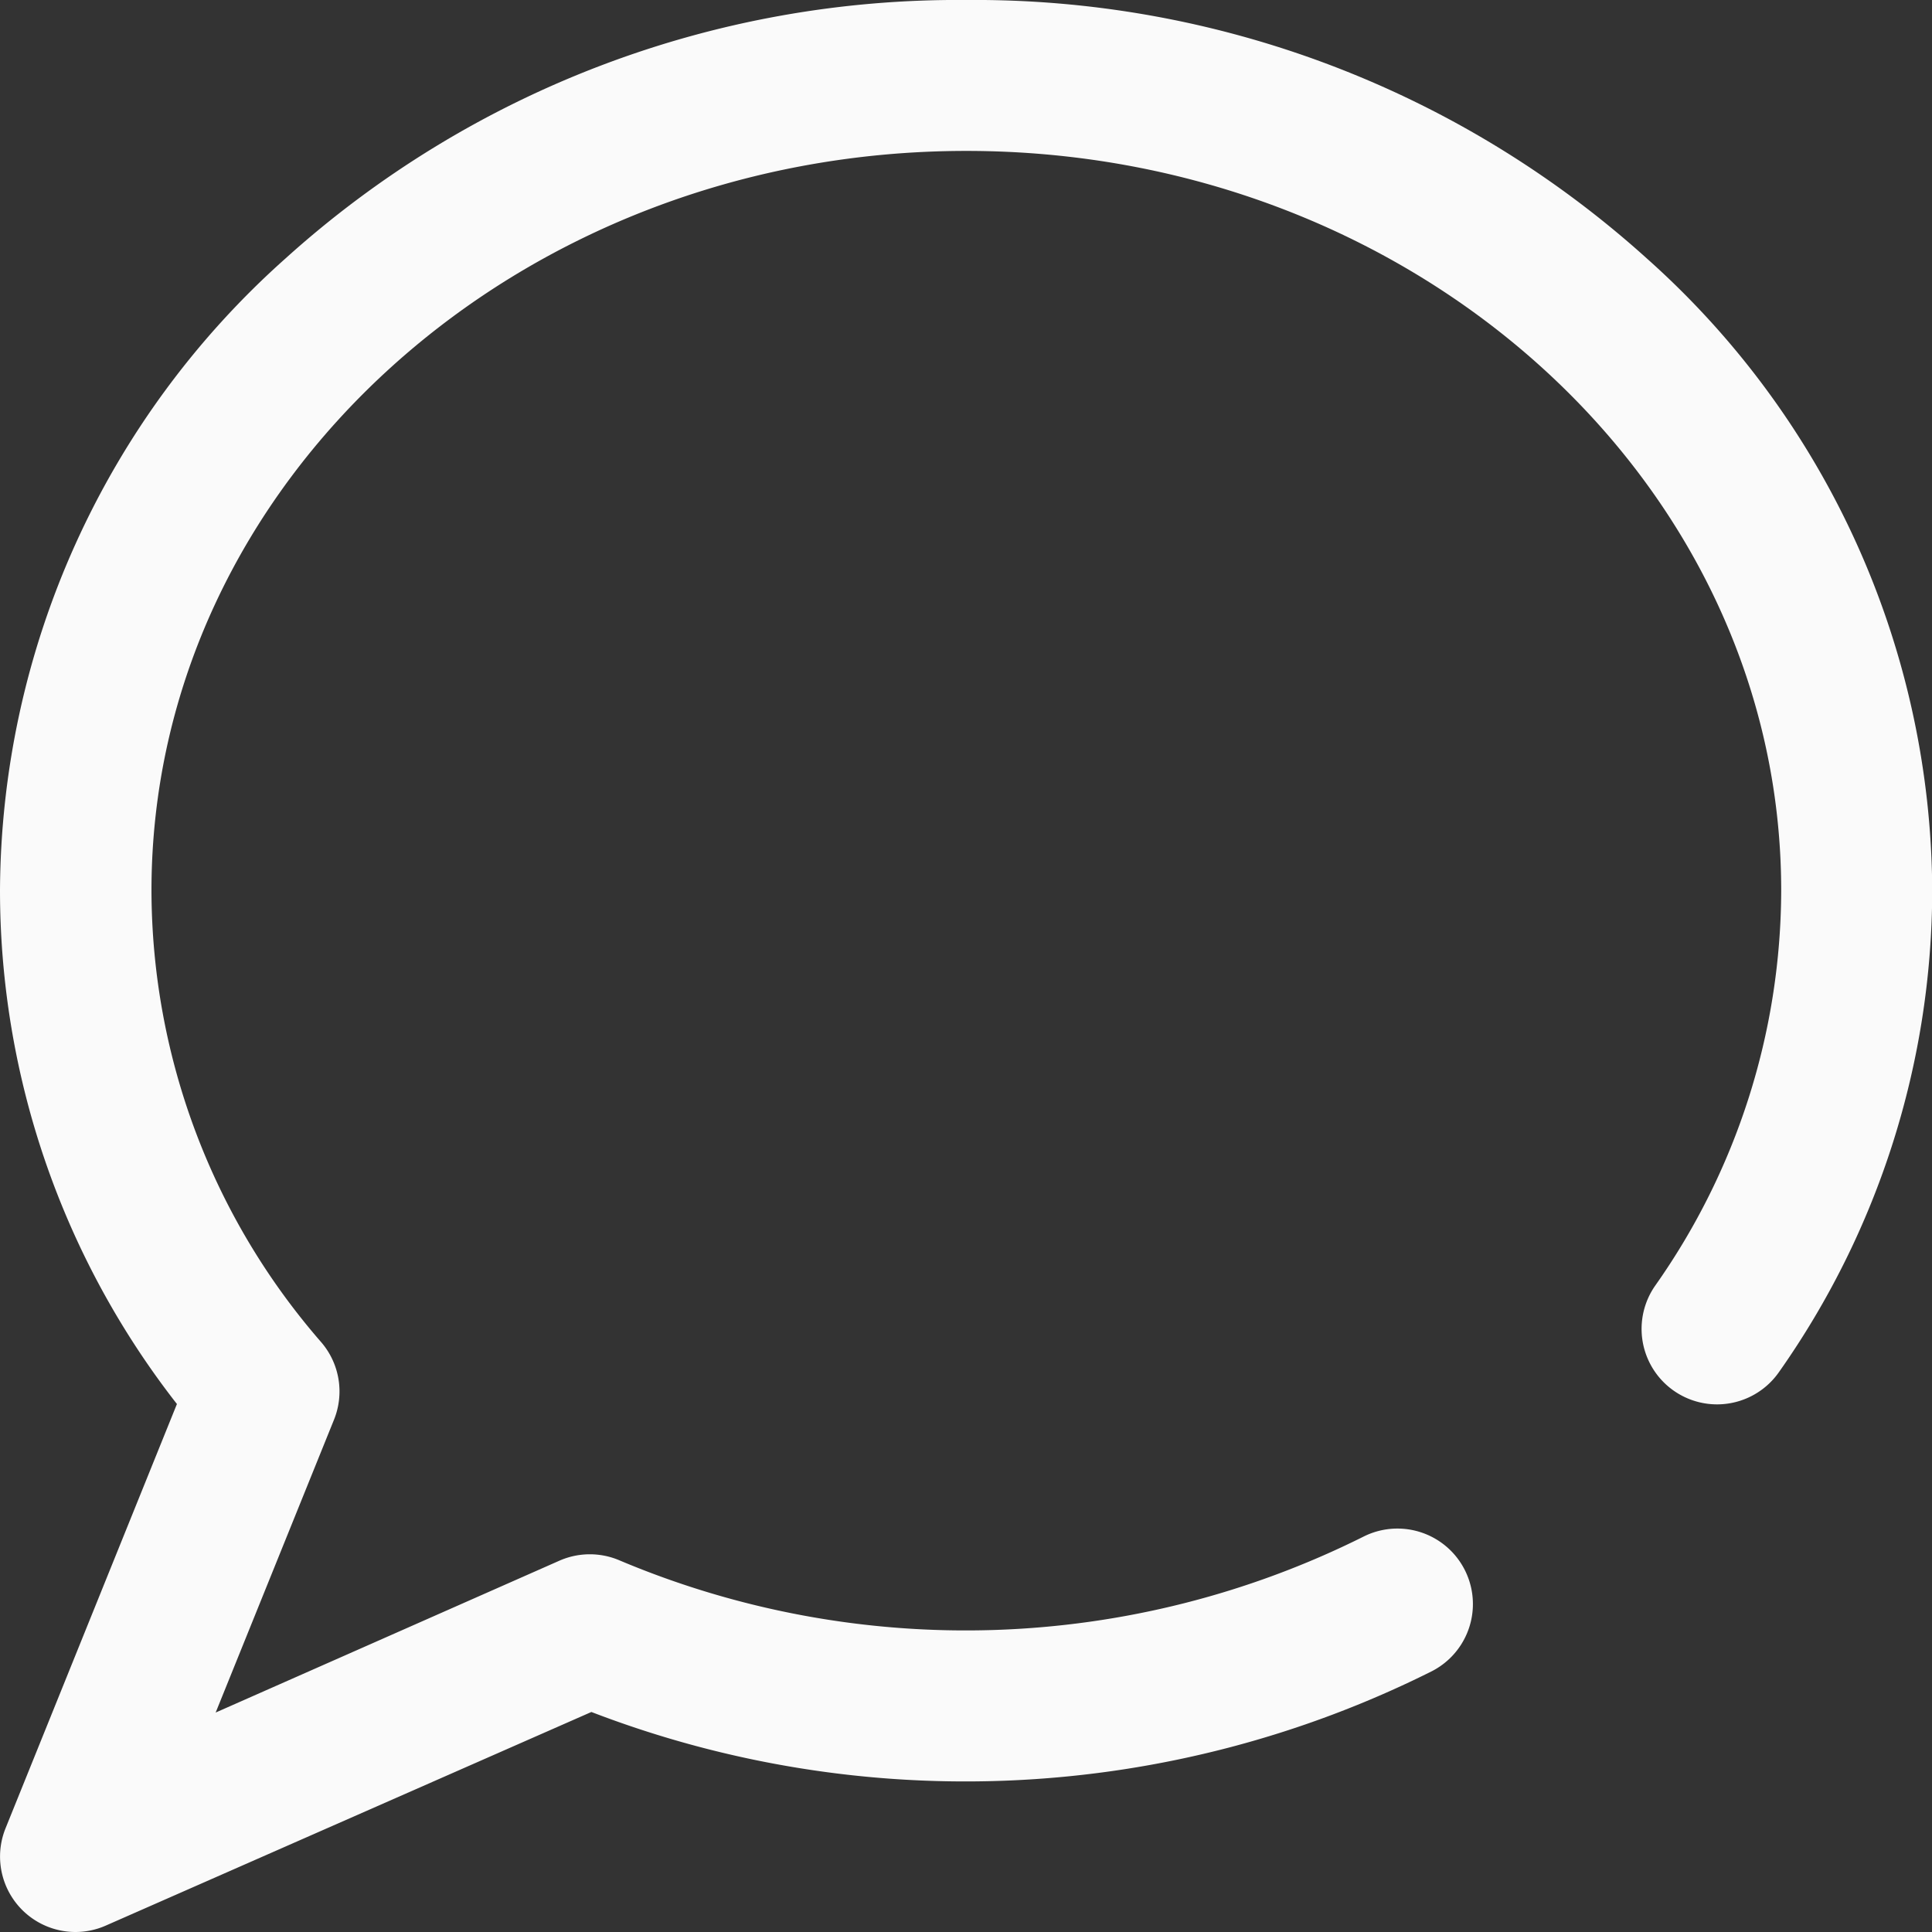 <svg xmlns="http://www.w3.org/2000/svg" width="17.308" height="17.308" viewBox="0 0 17.308 17.308">
  <rect x="0" y="0" width="17.308" height="17.308" fill="#333333" stroke="none"/>
  <path id="chat" d="M.677,17.308a.676.676,0,0,1-.627-.93l1.535-3.8A7.477,7.477,0,0,1,0,7.978,7.625,7.625,0,0,1,2.557,2.316,8.987,8.987,0,0,1,8.654,0a8.987,8.987,0,0,1,6.1,2.316,7.625,7.625,0,0,1,2.556,5.662,7.507,7.507,0,0,1-1.373,4.314.676.676,0,1,1-1.109-.774,6.161,6.161,0,0,0,1.129-3.54c0-3.653-3.276-6.626-7.3-6.626s-7.3,2.972-7.3,6.626a6.18,6.18,0,0,0,1.523,4.049.676.676,0,0,1,.112.692l-1.06,2.623L5.015,13.98a.676.676,0,0,1,.538,0,7.976,7.976,0,0,0,6.66-.213.676.676,0,0,1,.612,1.206,9.335,9.335,0,0,1-7.527.364L.949,17.25A.675.675,0,0,1,.677,17.308Z" transform="translate(0)" fill="#fafafa"/>
</svg>
